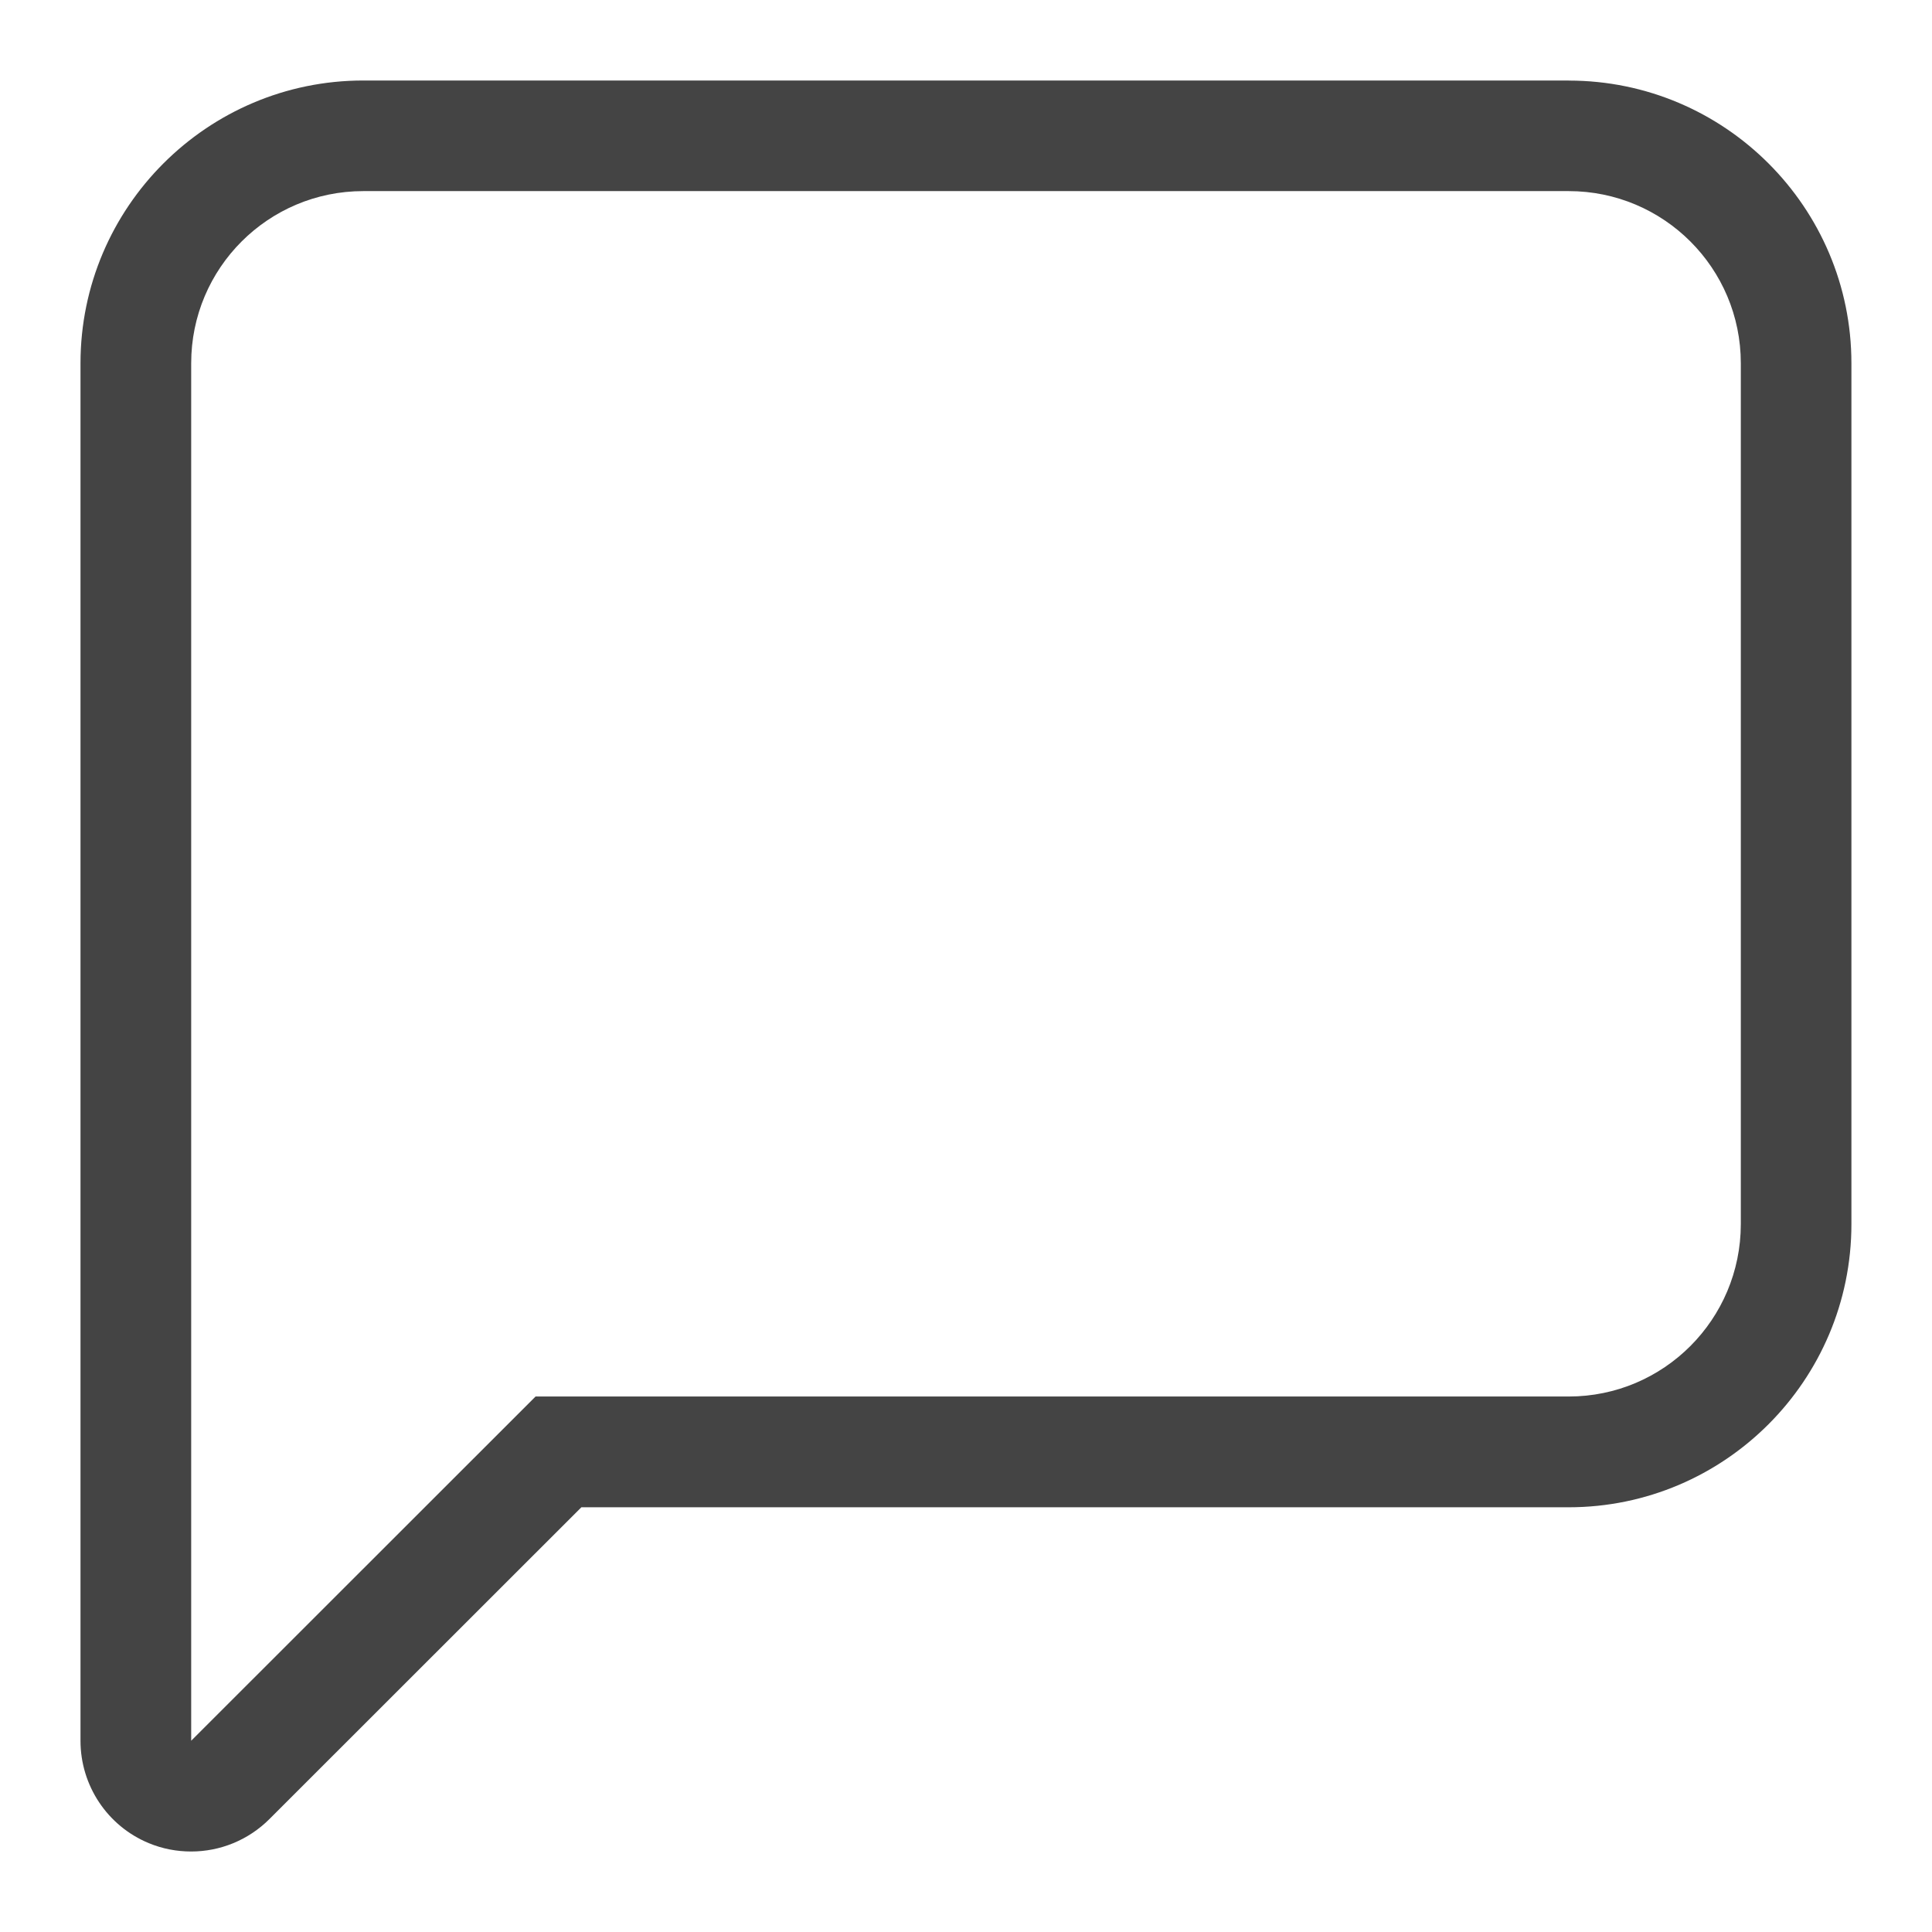 <!-- Generated by IcoMoon.io -->
<svg version="1.1" xmlns="http://www.w3.org/2000/svg" width="24" height="24" viewBox="0 0 24 24">
<title>message</title>
<path fill="#444" d="M19.487 1h-14.974c-1.937 0-3.513 1.576-3.513 3.513v17.112c0 0.556 0.335 1.059 0.848 1.271 0.17 0.071 0.349 0.104 0.527 0.104 0.358 0 0.709-0.14 0.972-0.403l3.875-3.873h12.264c1.937 0 3.513-1.577 3.513-3.517v-10.693c0.001-1.937-1.574-3.513-3.512-3.513zM21.625 15.206c0 1.183-0.957 2.142-2.138 2.142h-12.834l-4.278 4.276v-17.112c0-1.181 0.957-2.138 2.138-2.138h14.974c1.181 0 2.138 0.957 2.138 2.138v10.693z"></path>
</svg>
